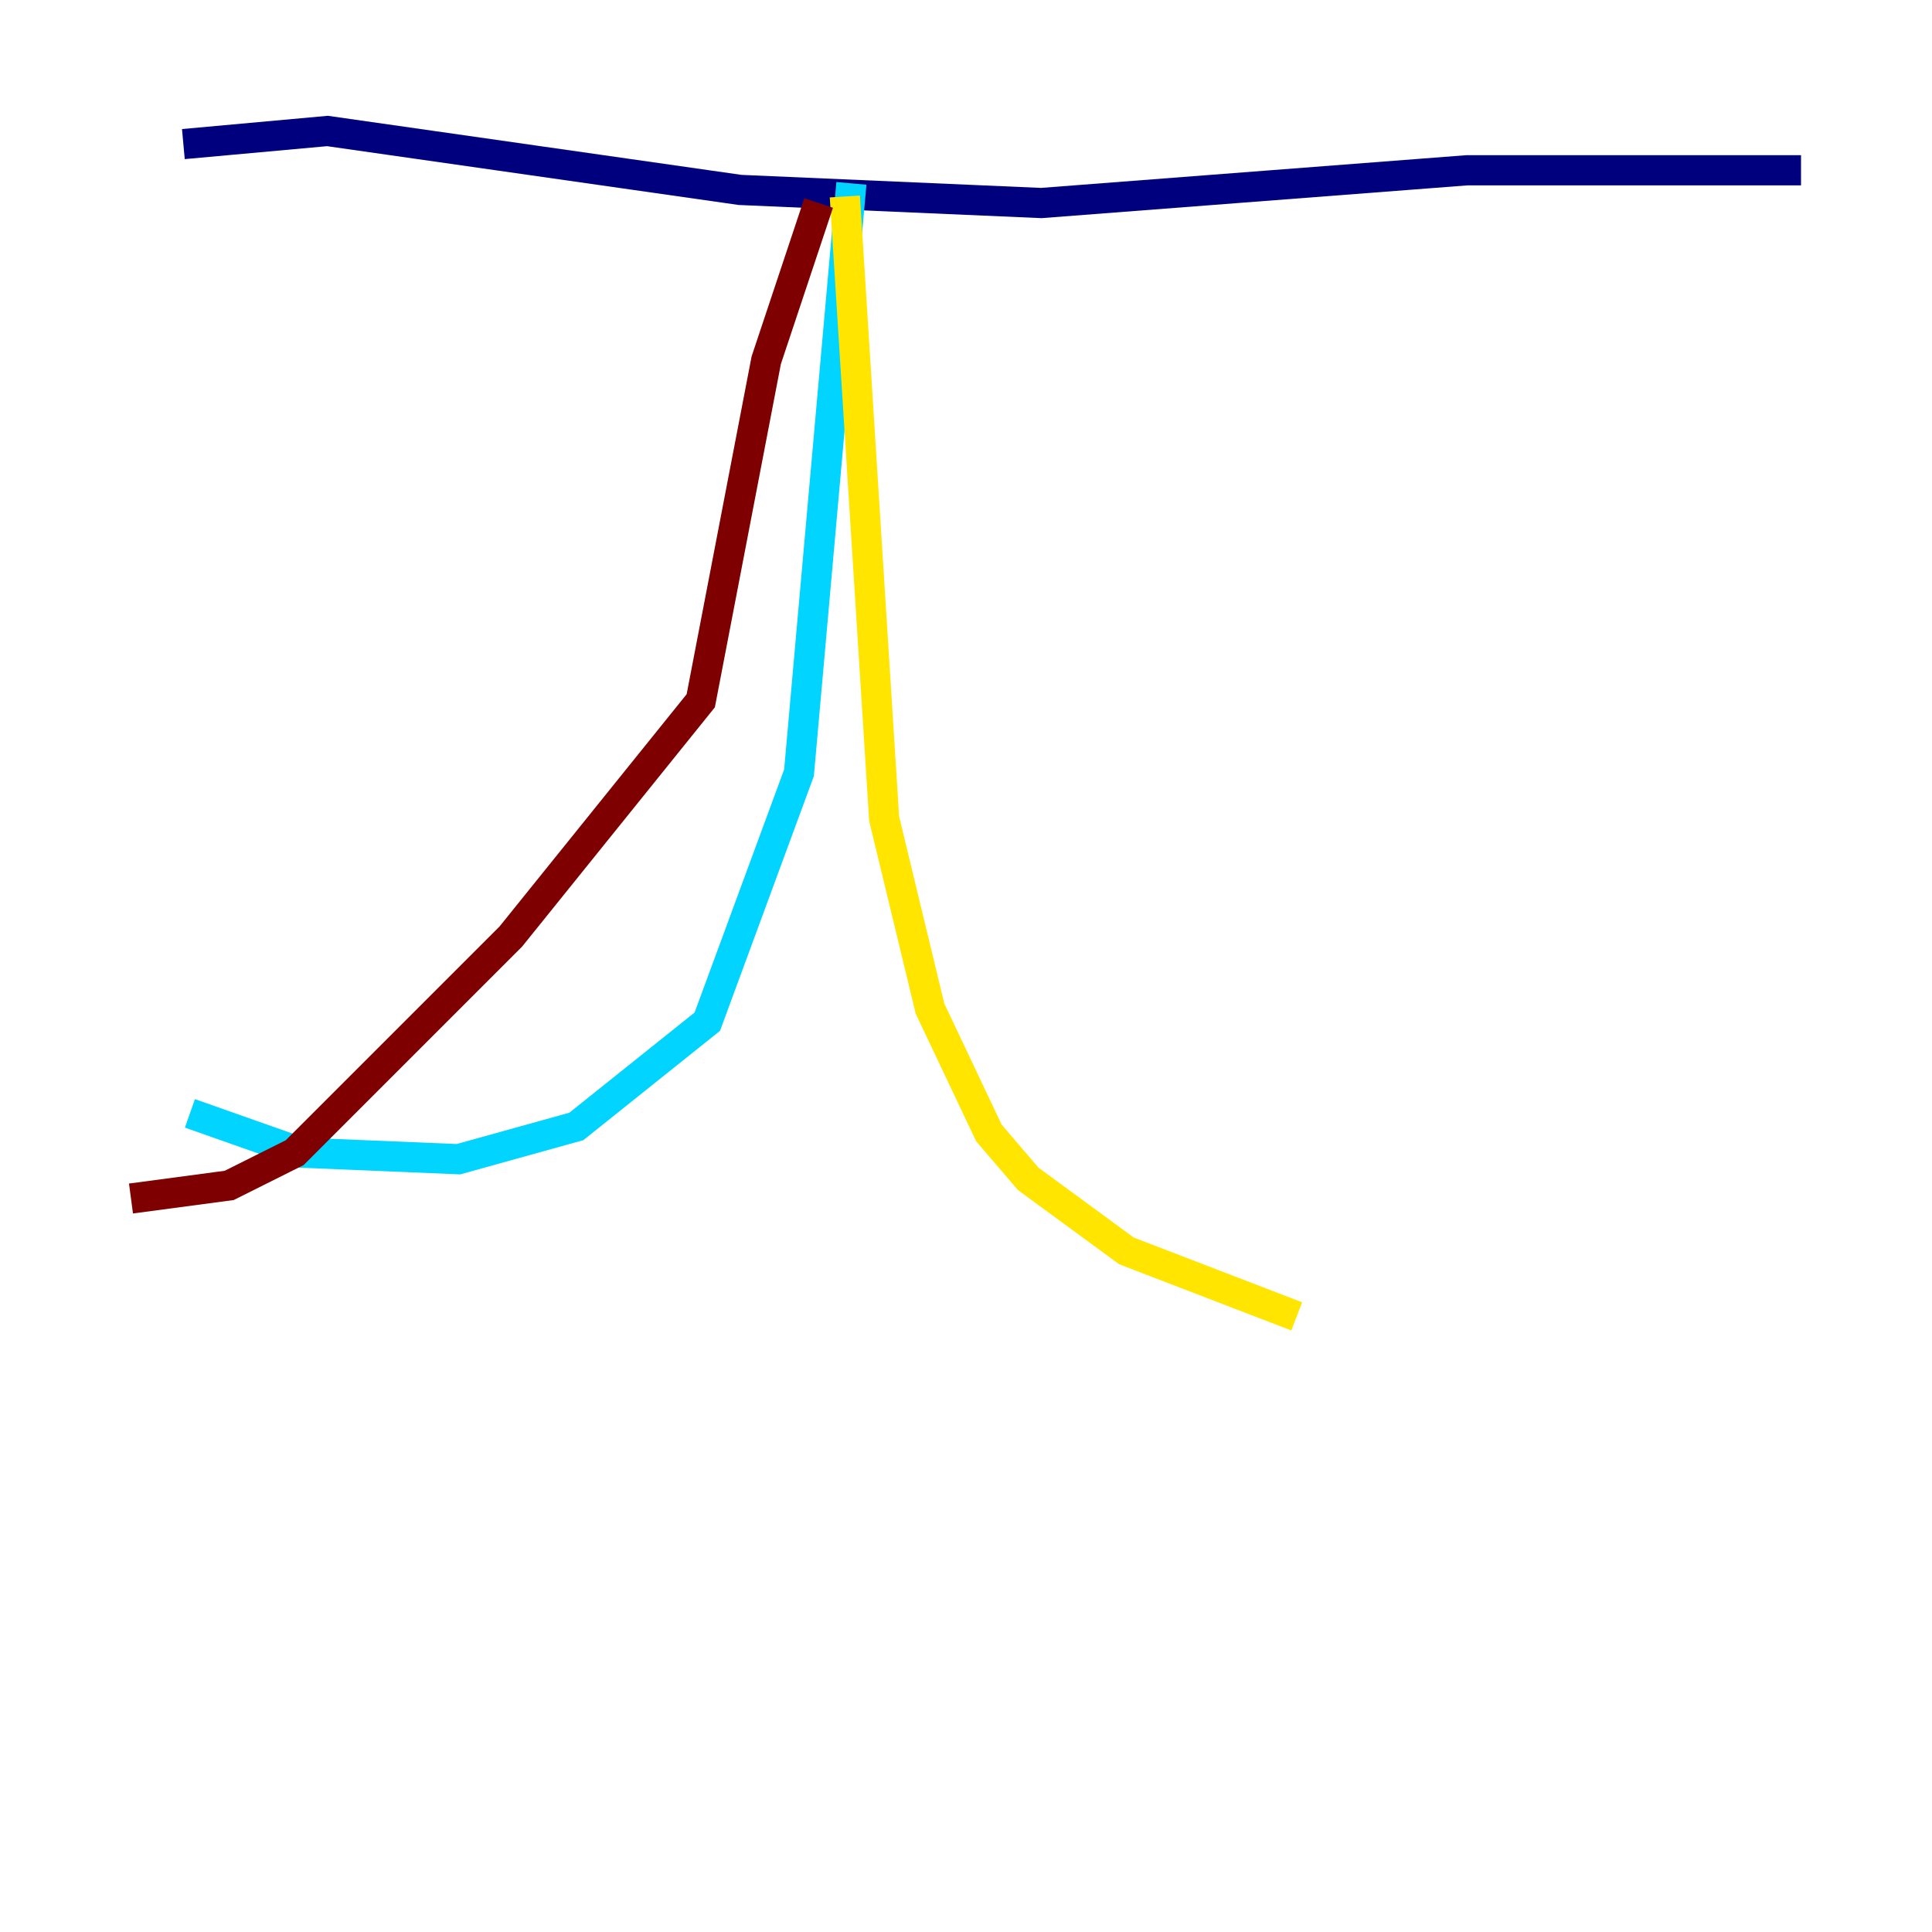 <?xml version="1.0" encoding="utf-8" ?>
<svg baseProfile="tiny" height="128" version="1.2" viewBox="0,0,128,128" width="128" xmlns="http://www.w3.org/2000/svg" xmlns:ev="http://www.w3.org/2001/xml-events" xmlns:xlink="http://www.w3.org/1999/xlink"><defs /><polyline fill="none" points="12.149,9.546 21.695,8.678 49.031,12.583 68.99,13.451 97.193,11.281 119.322,11.281" stroke="#00007f" stroke-width="2" /><polyline fill="none" points="56.407,12.149 52.936,51.2 46.861,67.688 38.183,74.63 30.373,76.8 19.959,76.366 12.583,73.763" stroke="#00d4ff" stroke-width="2" /><polyline fill="none" points="55.973,13.017 58.576,54.237 61.614,66.82 65.519,75.064 68.122,78.102 74.63,82.875 85.912,87.214" stroke="#ffe500" stroke-width="2" /><polyline fill="none" points="54.237,13.451 50.766,23.864 46.427,46.427 33.844,62.047 19.525,76.366 15.186,78.536 8.678,79.403" stroke="#7f0000" stroke-width="2" /></svg>
